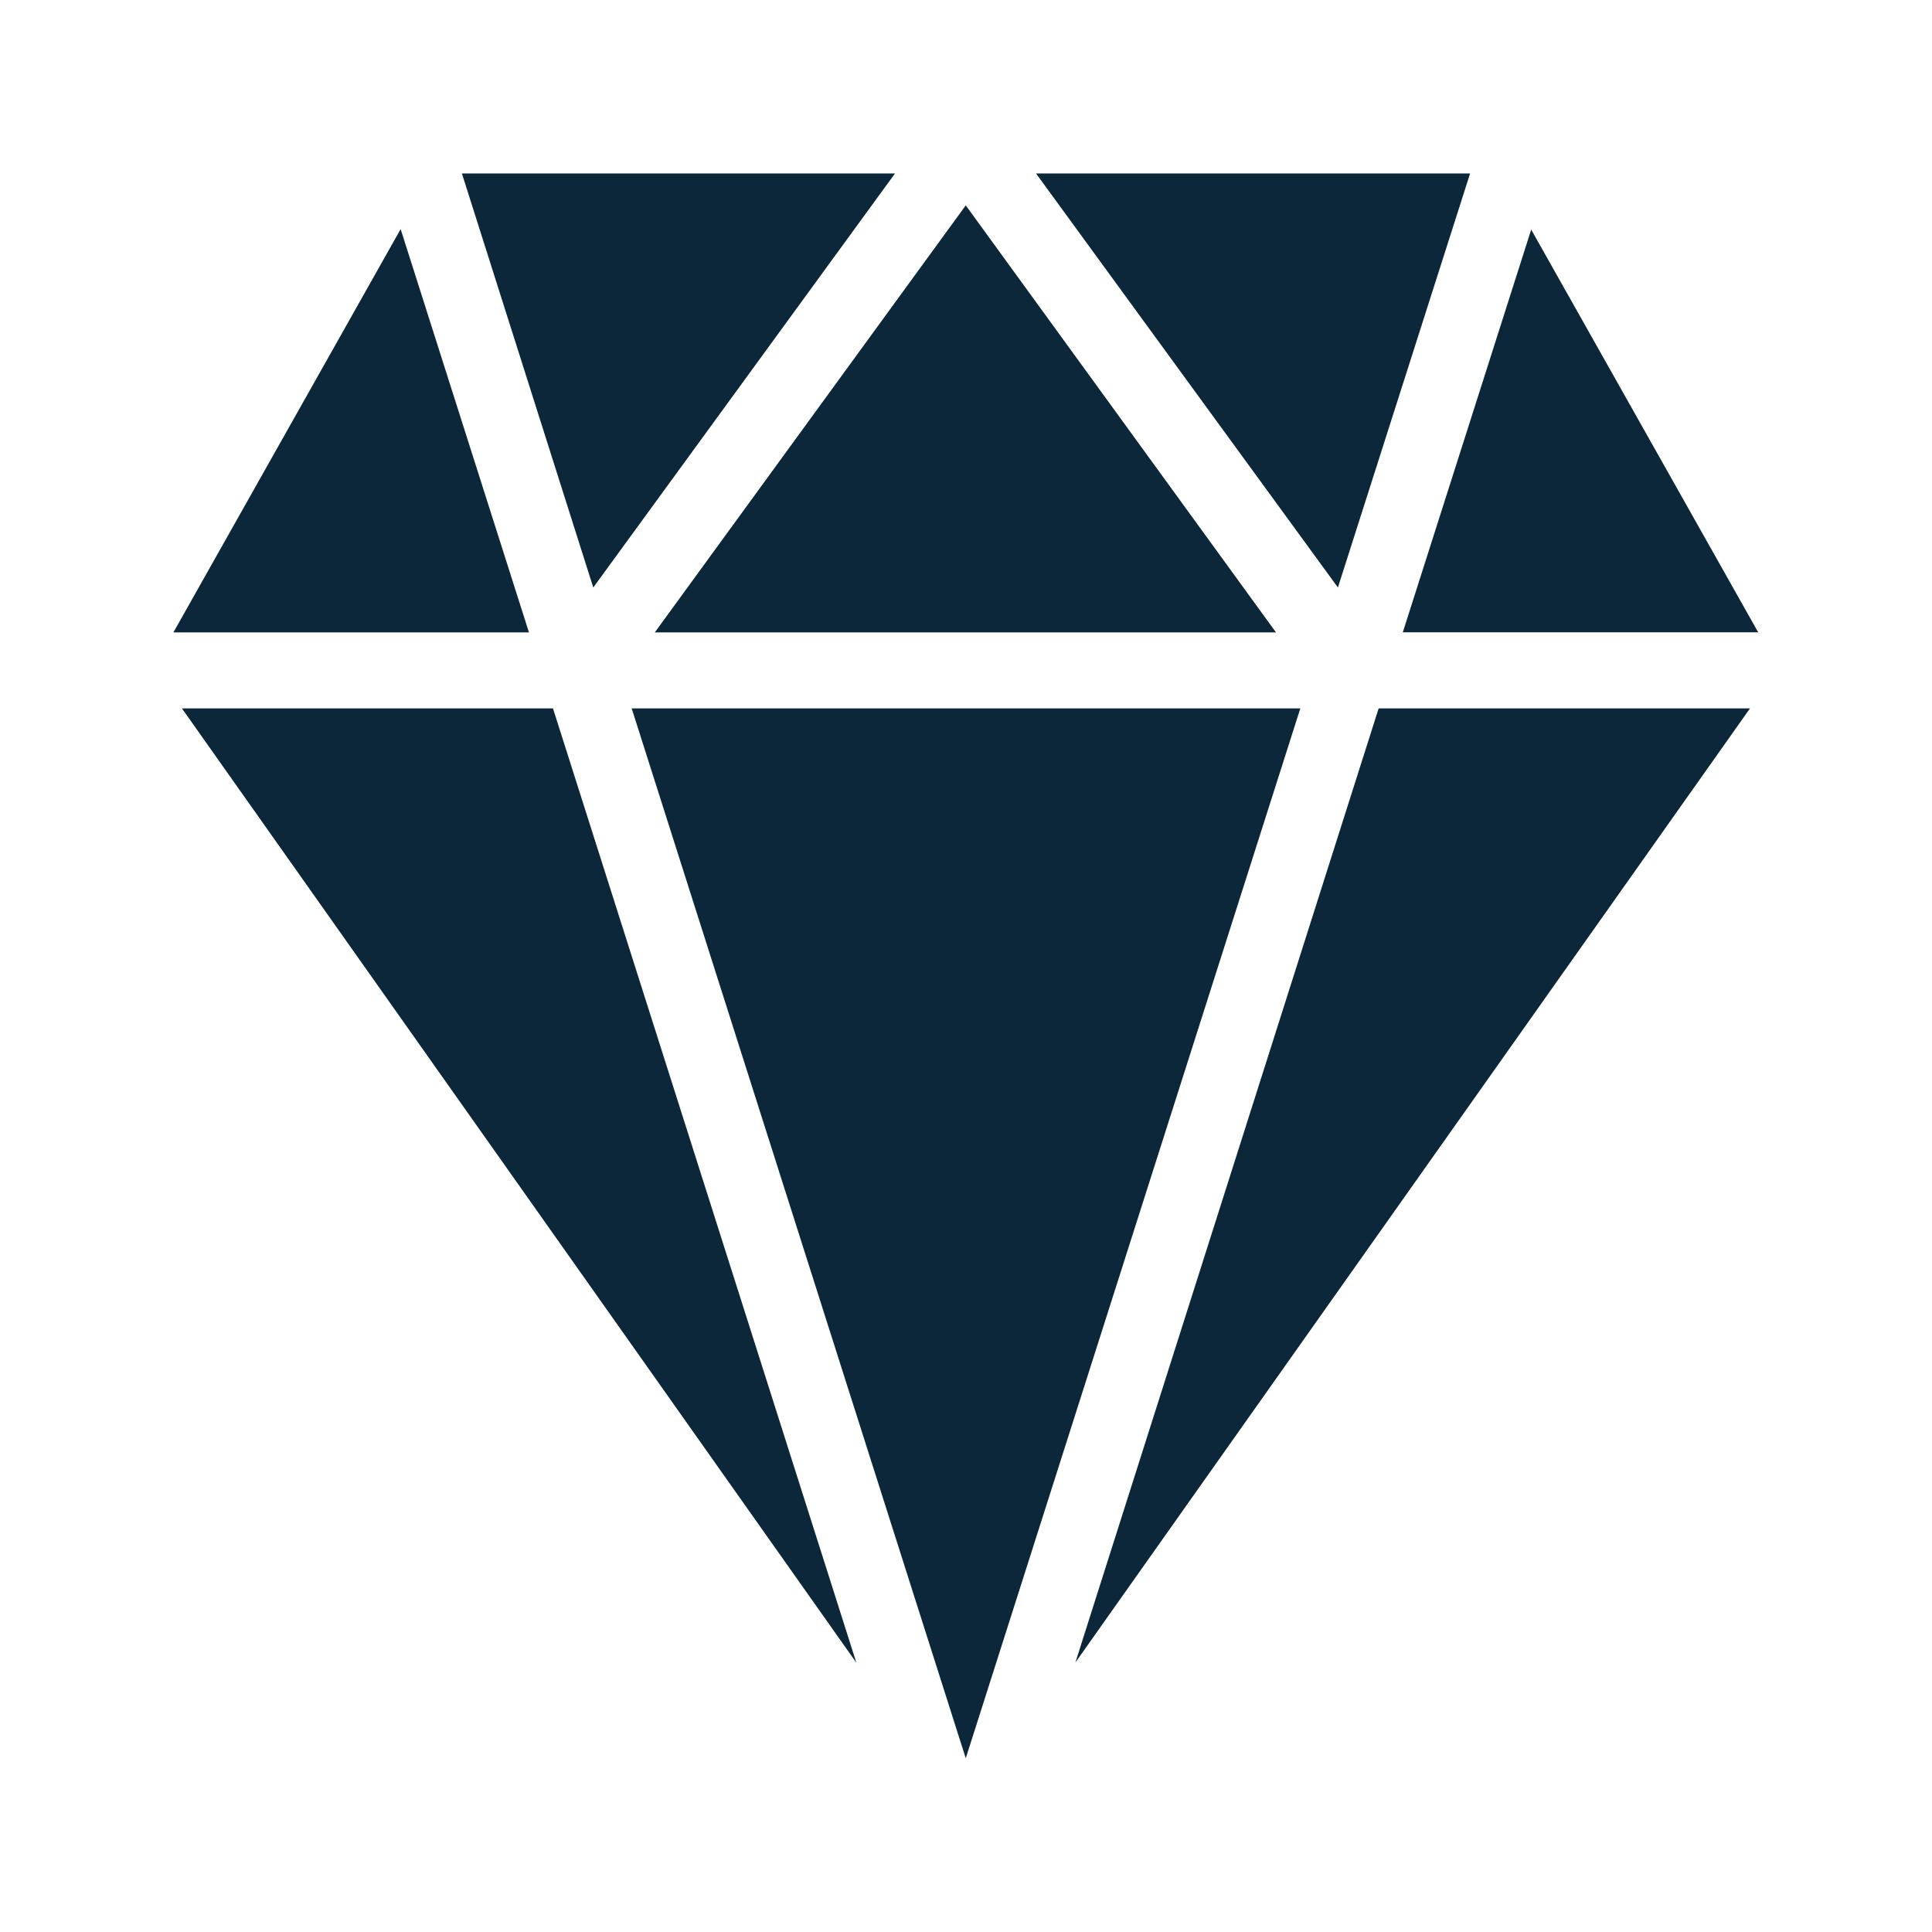 <svg xmlns="http://www.w3.org/2000/svg" width="24" height="24" fill="none"><path fill="#0B2739" d="M11.118 2.155h-5.38L7.37 7.298l3.748-5.143Zm7.143 0H12.87l3.75 5.143 1.642-5.143Zm.76.697-1.595 5.003h4.415l-2.82-5.003ZM17.126 8.8h4.613l-8.38 11.852 3.767-11.852Zm-.975 0H7.847l4.15 13.042L16.153 8.8Zm-8.017-.944 3.863-5.305 3.854 5.305H8.135Zm-5.98 0 2.823-5.01 1.594 5.01H2.155Zm4.714.944H2.26l8.378 11.855L6.869 8.799Z"/></svg>